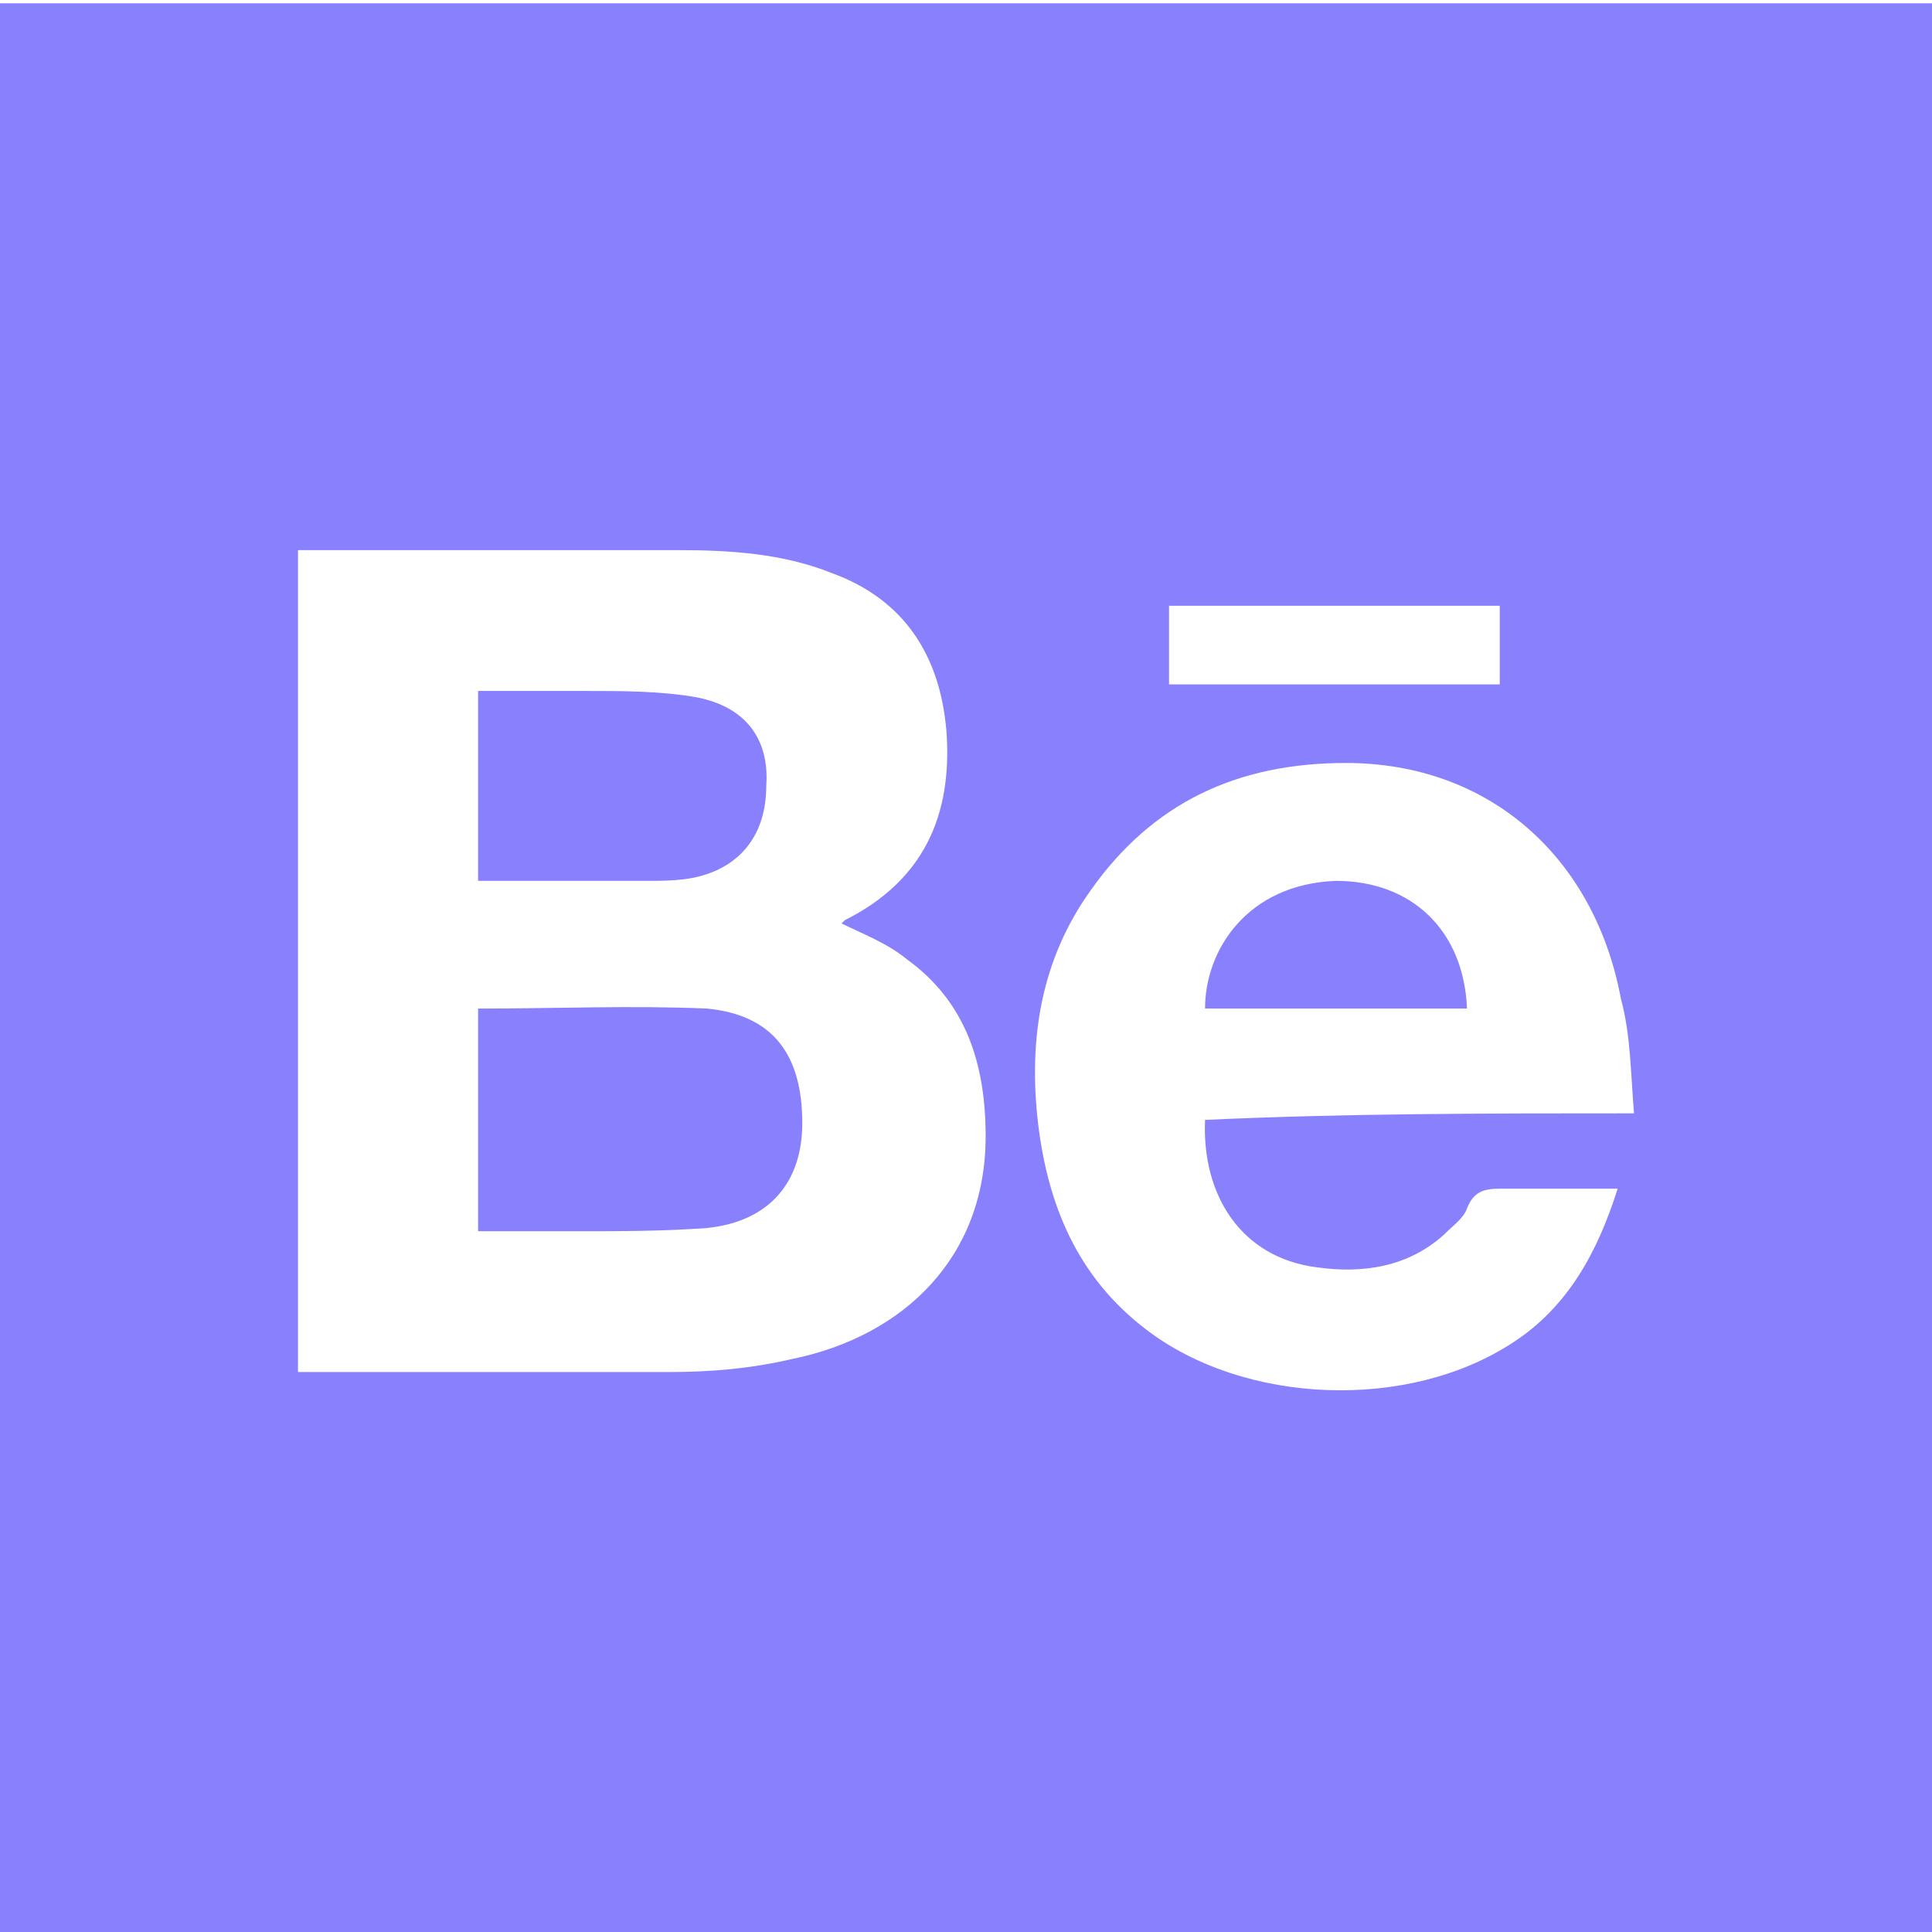 <?xml version="1.0" encoding="utf-8"?>
<!-- Generator: Adobe Illustrator 26.0.0, SVG Export Plug-In . SVG Version: 6.00 Build 0)  -->
<svg version="1.1" id="Layer_1" xmlns="http://www.w3.org/2000/svg" xmlns:xlink="http://www.w3.org/1999/xlink" x="0px" y="0px"
	 viewBox="0 0 59 59" style="enable-background:new 0 0 59 59;" xml:space="preserve">
<style type="text/css">
	.st0{fill:#8980FE;}
</style>
<g>
	<g>
		<g>
			<path class="st0" d="M59,0.1c0,19.6,0,39.3,0,58.9c-19.6,0-39.4,0-59,0C0,39.4,0,19.8,0,0.1C19.7,0.1,39.4,0.1,59,0.1z M9.1,16.8
				c0,8.4,0,16.7,0,25.1c0.2,0,0.5,0,0.7,0c3.6,0,7.1,0,10.6,0c1.3,0,2.5-0.1,3.8-0.4c3.4-0.7,5.9-3.1,5.9-6.8
				c0-2.2-0.6-4.1-2.4-5.4c-0.6-0.5-1.4-0.8-2-1.1c0,0,0.1-0.1,0.1-0.1c2.4-1.2,3.3-3.2,3.1-5.8c-0.2-2.3-1.3-4-3.5-4.8
				c-1.5-0.6-3.1-0.7-4.7-0.7c-2.8,0-5.6,0-8.3,0C11.3,16.8,10.2,16.8,9.1,16.8z M49.9,34c-0.1-1.2-0.1-2.4-0.4-3.5
				c-0.8-4.3-4-7.2-8.4-7.2c-3.3,0-5.9,1.2-7.8,3.9c-1.5,2.1-1.9,4.5-1.6,7.1c0.3,2.5,1.2,4.7,3.3,6.3c3,2.3,8,2.5,11.2,0.4
				c1.7-1.1,2.6-2.8,3.2-4.7c-1.2,0-2.4,0-3.6,0c-0.5,0-0.8,0.1-1,0.6c-0.1,0.3-0.4,0.5-0.7,0.8c-1.1,1-2.5,1.2-3.9,1
				c-2.3-0.3-3.5-2.2-3.4-4.5C41.1,34,45.4,34,49.9,34z M45.8,18.5c-3.4,0-6.7,0-10.1,0c0,0.8,0,1.6,0,2.4c3.4,0,6.7,0,10.1,0
				C45.8,20.1,45.8,19.3,45.8,18.5z"/>
		</g>
		<g>
			<path class="st0" d="M14.6,30.8c2.4,0,4.7-0.1,7,0c2,0.2,2.9,1.4,2.9,3.5c0,1.8-1,3-2.9,3.2c-1.3,0.1-2.7,0.1-4,0.1c-1,0-2,0-3,0
				C14.6,35.3,14.6,33,14.6,30.8z"/>
		</g>
		<g>
			<path class="st0" d="M14.6,26.9c0-1.9,0-3.7,0-5.5c0-0.1,0-0.2,0-0.3c1.1,0,2.2,0,3.2,0c1.2,0,2.4,0,3.5,0.2
				c1.5,0.3,2.2,1.3,2.1,2.7c0,1.5-0.8,2.5-2.2,2.8c-0.5,0.1-1,0.1-1.5,0.1C18.1,26.9,16.4,26.9,14.6,26.9z"/>
		</g>
		<g>
			<path class="st0" d="M44.8,30.8c-2.7,0-5.3,0-8,0c0-1.8,1.3-3.8,4-3.9C43.1,26.9,44.7,28.4,44.8,30.8z"/>
		</g>
	</g>
</g>
</svg>
